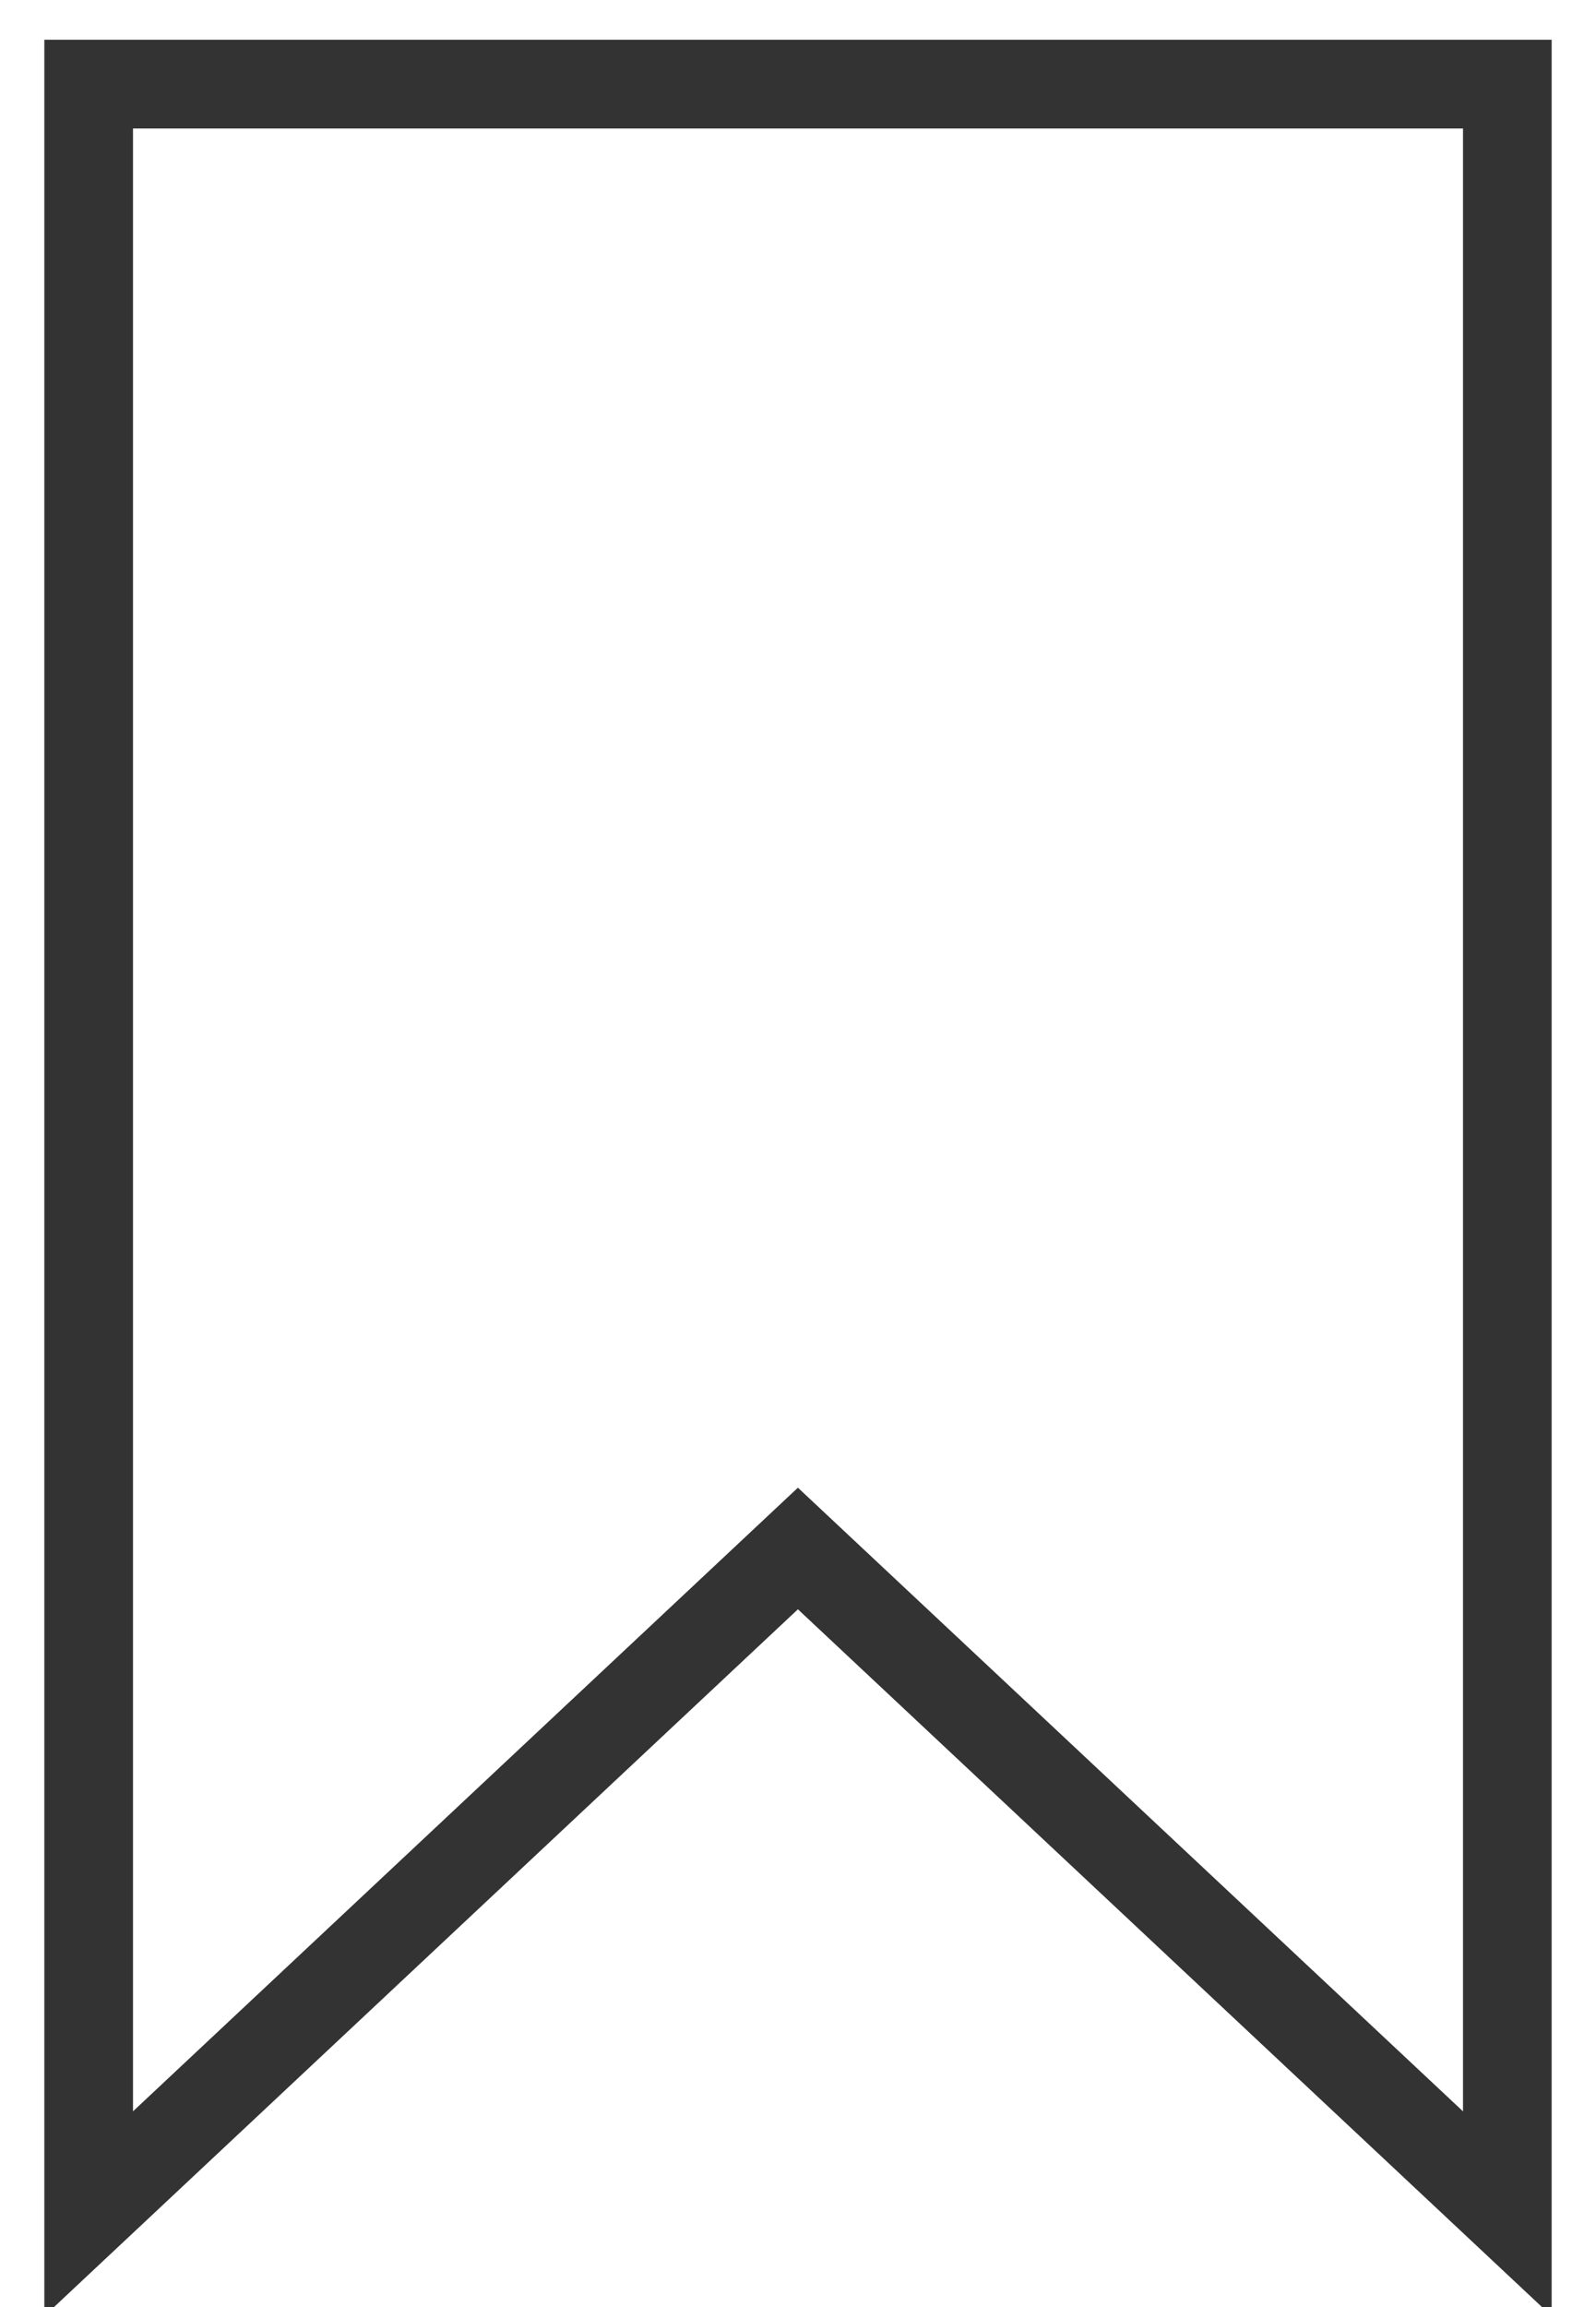 <?xml version="1.0" encoding="UTF-8" standalone="no"?>
<svg width="18px" height="26px" viewBox="0 0 18 26" version="1.1" xmlns="http://www.w3.org/2000/svg" xmlns:xlink="http://www.w3.org/1999/xlink" xmlns:sketch="http://www.bohemiancoding.com/sketch/ns">
    <!-- Generator: Sketch 3.3.3 (12072) - http://www.bohemiancoding.com/sketch -->
    <title>bookmark</title>
    <desc>Created with Sketch.</desc>
    <defs></defs>
    <g id="Page-1" stroke="none" stroke-width="1" fill="none" fill-rule="evenodd" sketch:type="MSPage">
        <g id="primary-icons" sketch:type="MSArtboardGroup" transform="translate(-277, -188)" stroke="#000000" opacity="0.8">
            <g id="Group" sketch:type="MSLayerGroup" transform="translate(112, 183)">
                <path d="M166,5.948 L182,5.948 L182,29.948 C179.334,27.449 176.666,24.95 173.999,22.451 C171.333,24.95 168.666,27.449 166,29.948 L166,5.948 Z" id="bookmark" sketch:type="MSShapeGroup"></path>
            </g>
        </g>
    </g>
</svg>
